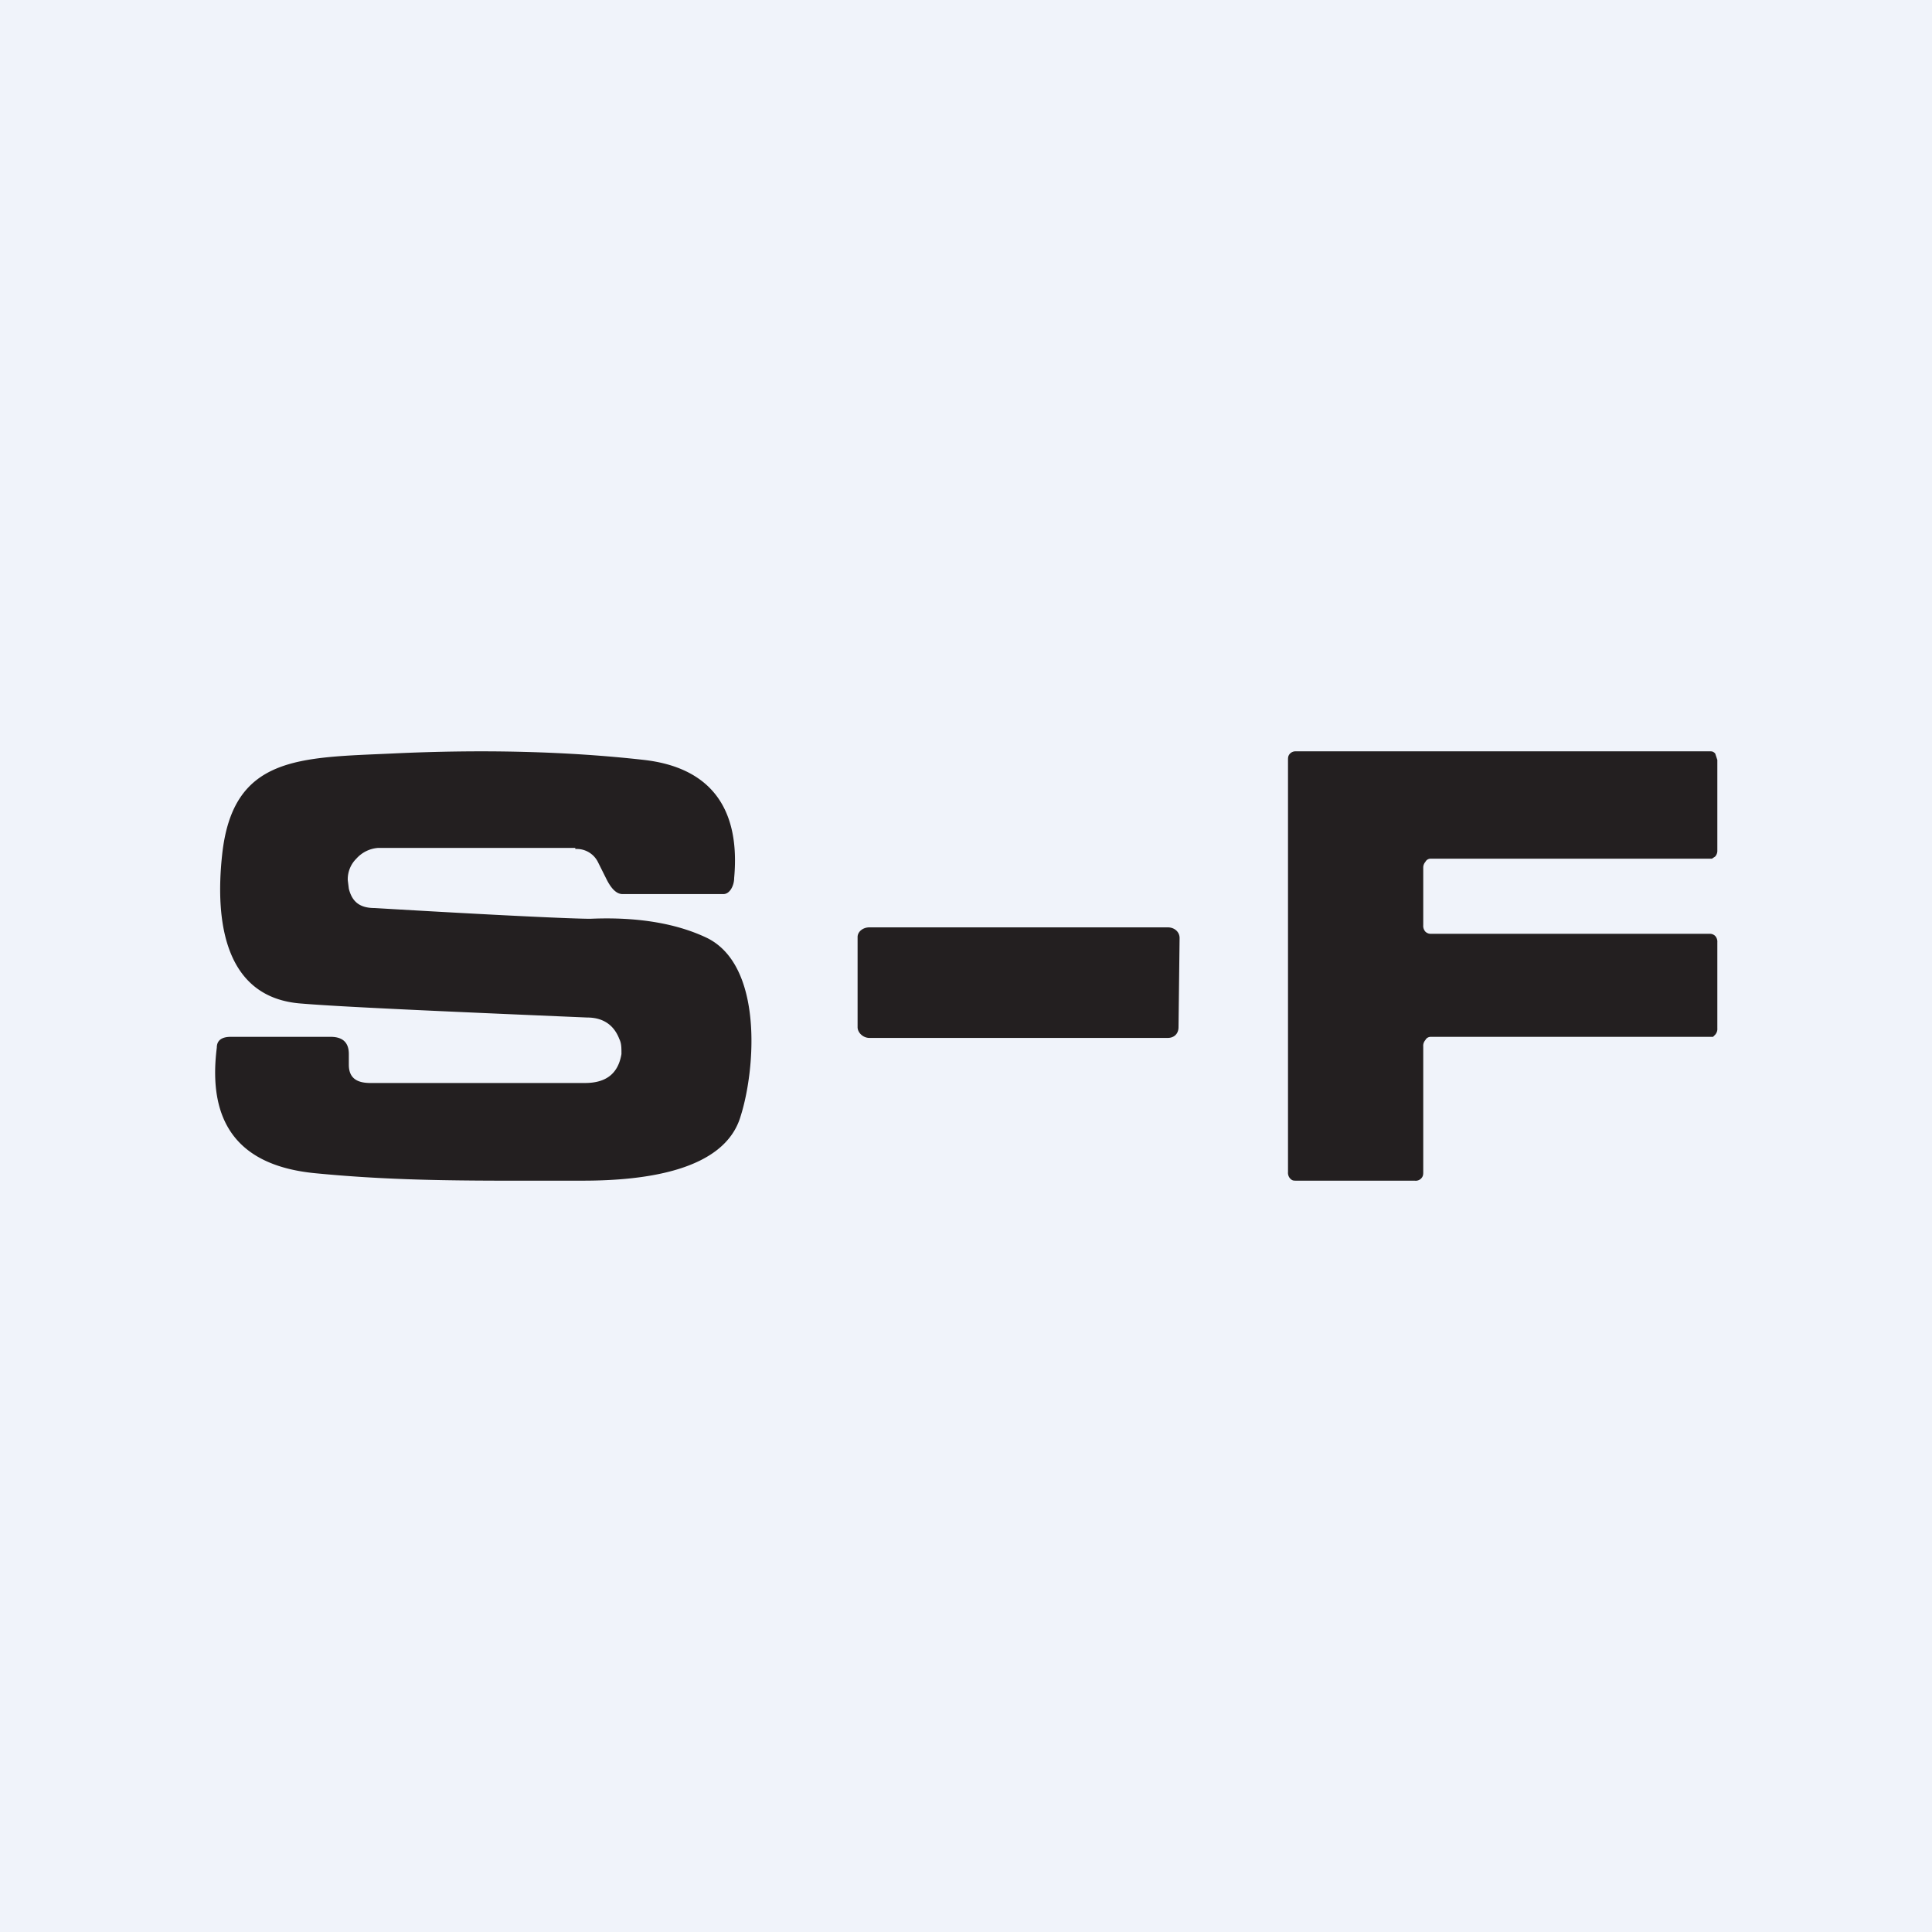 <!-- by TradingView --><svg width="18" height="18" viewBox="0 0 18 18" xmlns="http://www.w3.org/2000/svg"><path fill="#F0F3FA" d="M0 0h18v18H0z"/><path d="M5.36 7.9H3.52a.3.3 0 0 0-.2.1.27.27 0 0 0-.08.2l.01.08c.03.12.1.18.24.18 1.18.07 1.85.1 2.01.1.46-.02.82.05 1.09.18.52.26.45 1.22.31 1.66-.15.51-.9.6-1.47.6-1 0-1.68.01-2.5-.07-.7-.07-1-.46-.91-1.17 0-.07.05-.1.13-.1h.93c.11 0 .17.05.17.16v.1c0 .12.07.17.2.17h2c.2 0 .31-.09.34-.27 0-.06 0-.1-.02-.14-.05-.13-.15-.2-.3-.2-1.41-.06-2.3-.1-2.66-.13C2.1 9.3 2 8.6 2.07 7.96c.1-.92.72-.9 1.59-.94C4.5 6.98 5.29 7 6 7.08c.61.07.9.44.84 1.1 0 .07-.04.15-.1.15H5.8c-.07 0-.12-.08-.15-.14l-.08-.16a.22.22 0 0 0-.21-.12ZM16 8.78v.8a.08.08 0 0 1-.02.06l-.02.02h-2.63c-.02 0-.04.01-.05.03a.08.08 0 0 0-.02.06v1.17c0 .02 0 .04-.02.06a.07.07 0 0 1-.06.02h-1.1c-.03 0-.04 0-.06-.02a.08.08 0 0 1-.02-.06V7.08c0-.02 0-.04.02-.06a.07.07 0 0 1 .05-.02h3.86c.02 0 .03 0 .05.02l.02.06v.85a.08.08 0 0 1-.02.05l-.03.02h-2.62c-.02 0-.04.01-.05.03a.08.08 0 0 0-.02.05v.54a.08.08 0 0 0 .02.06.07.07 0 0 0 .05.02h2.6a.07.07 0 0 1 .05.02.08.08 0 0 1 .02.06ZM10.89 8.64H8.1c-.06 0-.11.04-.11.09v.84c0 .05.05.1.11.1h2.78c.06 0 .1-.04.1-.1l.01-.83c0-.06-.05-.1-.11-.1Z" fill="#231F20"/></svg>